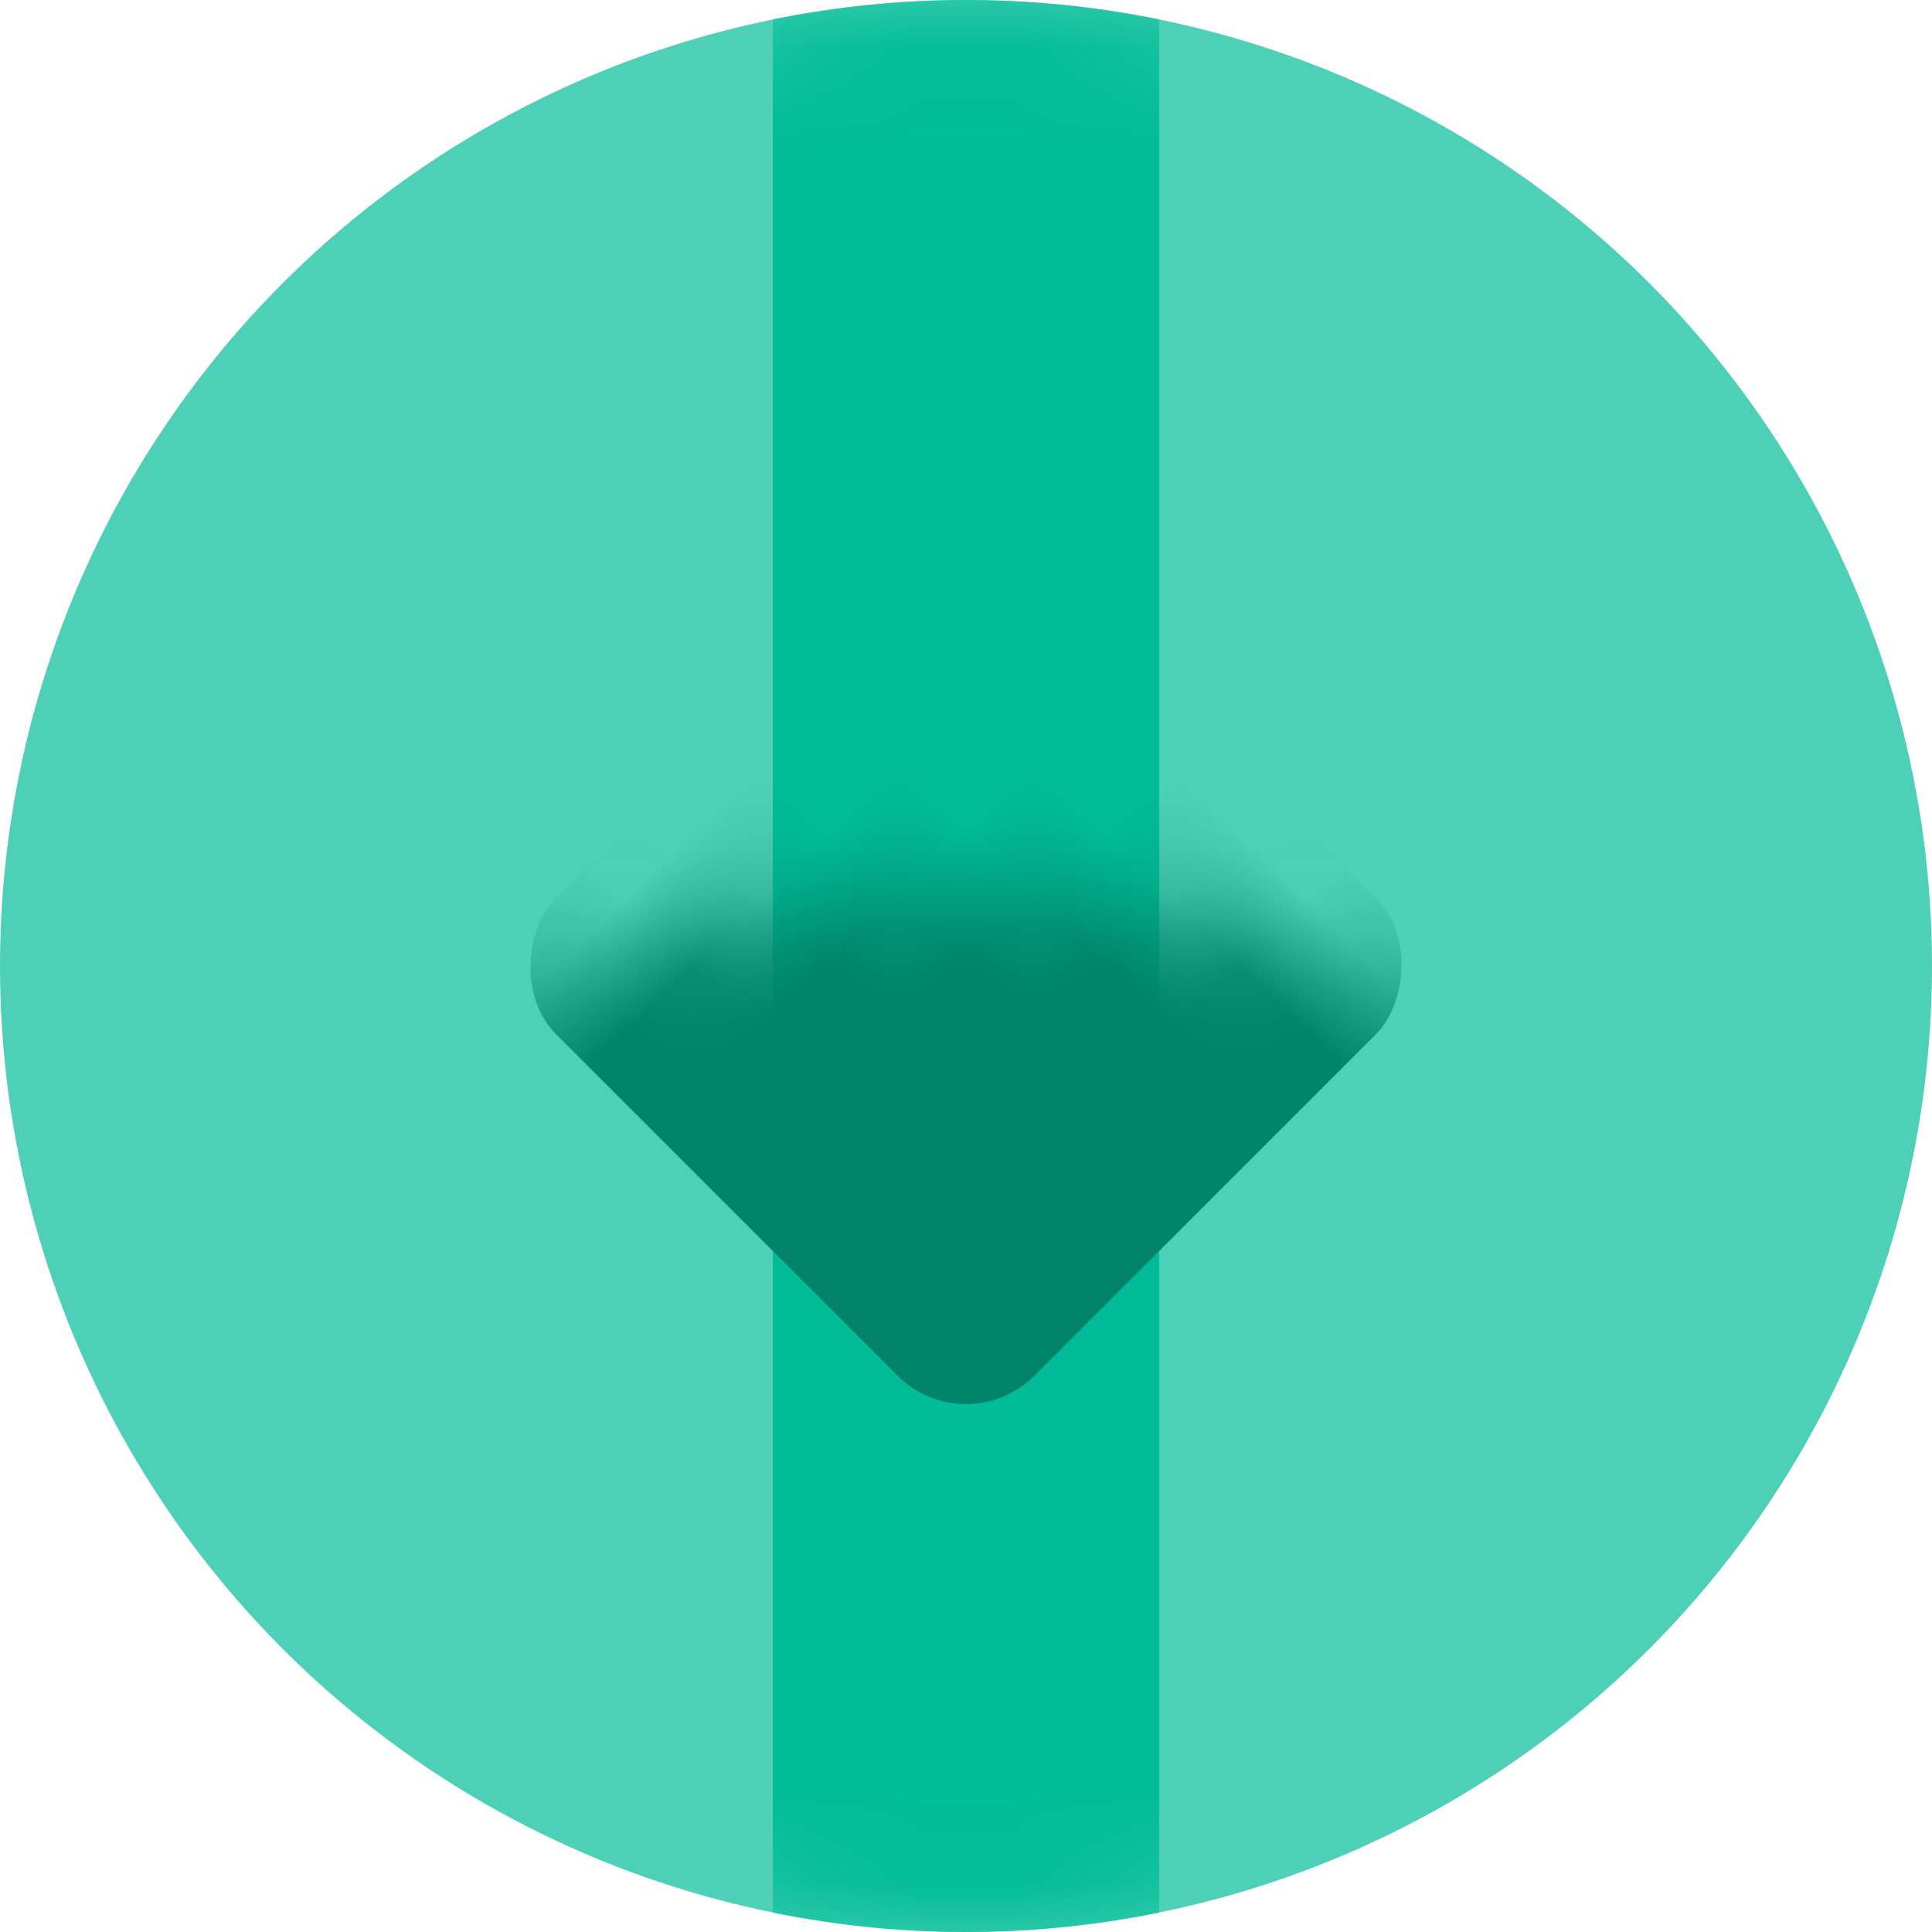 <?xml version="1.0" encoding="UTF-8"?>
<svg width="20px" height="20px" viewBox="0 0 20 20" version="1.1" xmlns="http://www.w3.org/2000/svg" xmlns:xlink="http://www.w3.org/1999/xlink">
    <!-- Generator: Sketch 47.1 (45422) - http://www.bohemiancoding.com/sketch -->
    <title>icon-type-tag-dark</title>
    <desc>Created with Sketch.</desc>
    <defs>
        <circle id="path-1" cx="10" cy="10" r="10"></circle>
    </defs>
    <g id="Style-Guide" stroke="none" stroke-width="1" fill="none" fill-rule="evenodd">
        <g id="icon/type/tag-dark">
            <g id="icon-type-tag-dark">
                <mask id="mask-2" fill="white">
                    <use xlink:href="#path-1"></use>
                </mask>
                <use id="Combined-Shape-Copy" fill="#4DD0B7" xlink:href="#path-1"></use>
                <path d="M8,19.8 L8,0.2 C8.646,0.069 9.315,-4.4408921e-16 10,-4.4408921e-16 C10.685,-4.4408921e-16 11.354,0.069 12,0.2 L12,19.8 C11.354,19.931 10.685,20 10,20 C9.315,20 8.646,19.931 8,19.8 Z" id="Combined-Shape" fill="#00BC98" fill-rule="nonzero" mask="url(#mask-2)"></path>
                <rect id="Rectangle" fill="#00836A" mask="url(#mask-2)" transform="translate(10, 10) rotate(45) translate(-10, -10) " x="6.5" y="6.5" width="7" height="7" rx="1"></rect>
            </g>
        </g>
    </g>
</svg>